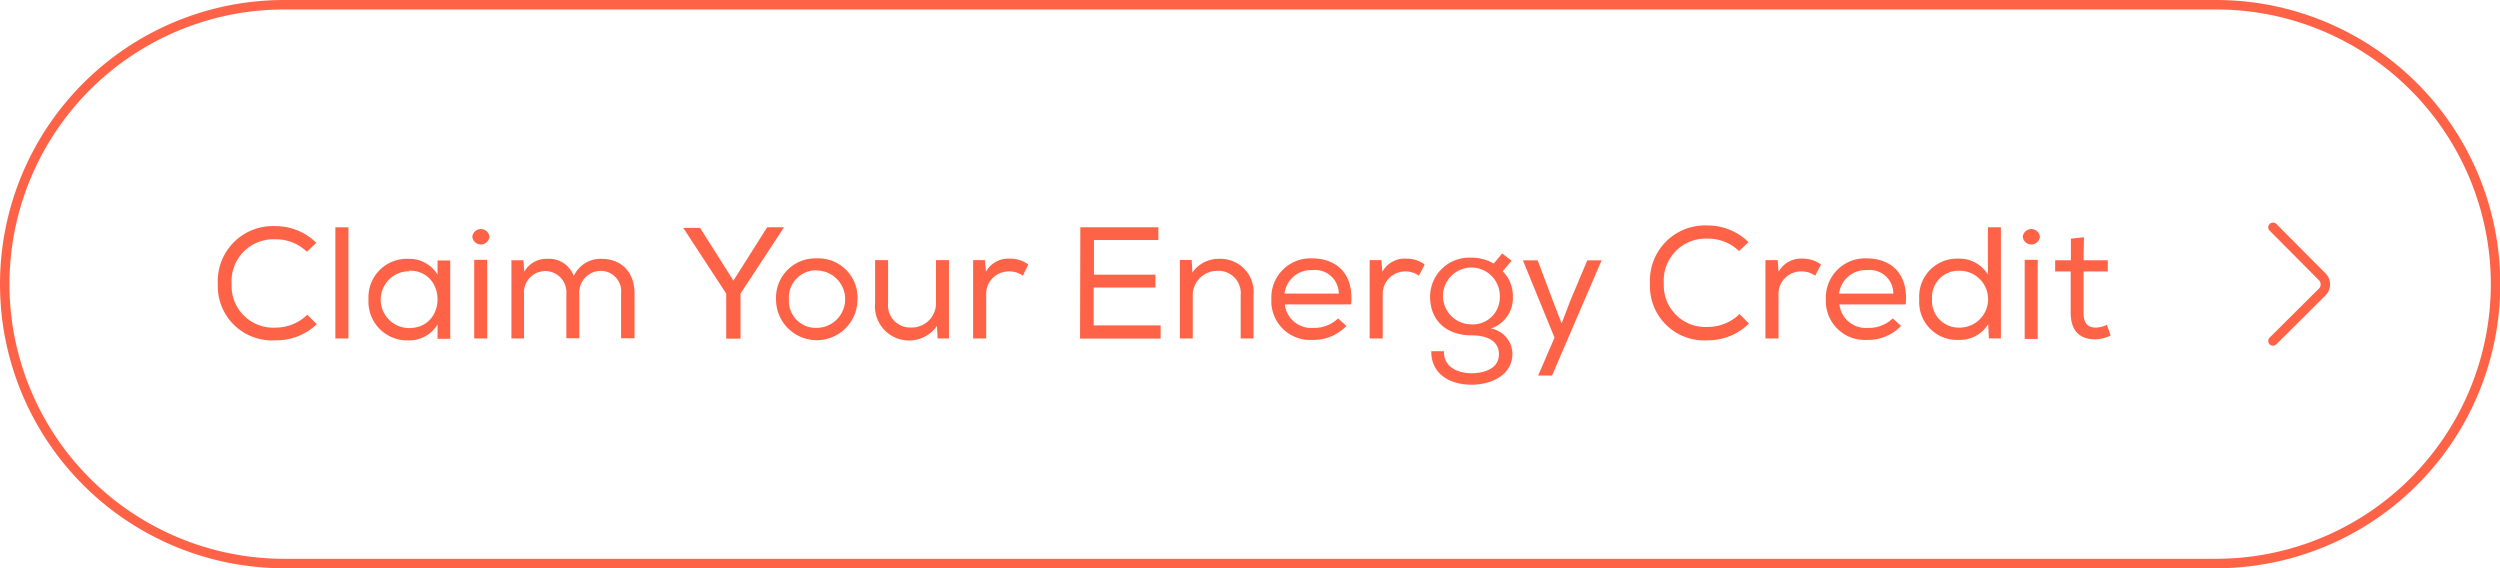 <svg xmlns="http://www.w3.org/2000/svg" viewBox="0 0 263.97 60"><path d="M29.12,35.93A5.72,5.72,0,0,1,23,30a5.81,5.81,0,0,1,6.12-6.12,6.08,6.08,0,0,1,4.28,1.76l-1,.94a4.66,4.66,0,0,0-3.28-1.31,4.42,4.42,0,0,0-4.66,4.71,4.39,4.39,0,0,0,4.66,4.61,4.79,4.79,0,0,0,3.33-1.36l1,1A6.11,6.11,0,0,1,29.12,35.93Z" style="fill:tomato"/><path d="M36.79,35.74H35.41V24h1.38Z" style="fill:tomato"/><path d="M46.2,35.78l0-1.51a3.5,3.5,0,0,1-3.05,1.67,4.09,4.09,0,0,1-4.24-4.34,4.05,4.05,0,0,1,4.25-4.27A3.48,3.48,0,0,1,46.2,29l0-1.5h1.34v8.27H46.23Zm-3-7.14a3,3,0,0,0,0,6c4,0,4-6.07,0-6.07Z" style="fill:tomato"/><path d="M51.68,25a.91.91,0,0,1-1.81,0A.91.91,0,0,1,51.68,25ZM50.07,35.74h1.37V27.43H50.07Z" style="fill:tomato"/><path d="M54,27.48h1.27l.09,1.21a2.66,2.66,0,0,1,2.44-1.36,2.76,2.76,0,0,1,2.78,1.81,3.12,3.12,0,0,1,2.92-1.81C65.65,27.33,67,28.76,67,31v4.72H65.58V31a2.16,2.16,0,0,0-2.14-2.4,2.28,2.28,0,0,0-2.27,2.43v4.69H59.8V31.05a2.24,2.24,0,0,0-2.23-2.43,2.26,2.26,0,0,0-2.24,2.43v4.69H54V27.47Z" style="fill:tomato"/><path d="M72.14,24.06v0h1.78l3.52,5.57L81,24h1.78v0L78.19,31v4.76H76.68V31Z" style="fill:tomato"/><path d="M86.23,27.28a4.14,4.14,0,0,1,4.31,4.34,4.3,4.3,0,0,1-8.6,0A4.16,4.16,0,0,1,86.23,27.28Zm0,1.26a2.88,2.88,0,0,0-2.93,3.08,2.84,2.84,0,0,0,2.91,3,3,3,0,0,0,0-6.06Z" style="fill:tomato"/><path d="M99,35.74l-.07-1.32A3.6,3.6,0,0,1,92.4,32V27.47h1.37V32a2.35,2.35,0,0,0,2.51,2.58,2.56,2.56,0,0,0,2.55-2.69V27.47h1.37v8.27H99Z" style="fill:tomato"/><path d="M104,27.45l.1,1.24a2.7,2.7,0,0,1,2.55-1.38,3.22,3.22,0,0,1,1.93.62L108,29.11a2.42,2.42,0,0,0-1.44-.45,2.37,2.37,0,0,0-2.43,2.47v4.61h-1.38V27.47H104Z" style="fill:tomato"/><path d="M114.07,24h8.24v1.34h-6.8V29H122v1.36h-6.52v4h7.07v1.39h-8.51Z" style="fill:tomato"/><path d="M124.57,27.45h1.26l.07,1.32a3.37,3.37,0,0,1,2.83-1.44,3.51,3.51,0,0,1,3.63,3.84v4.57H131V31.18a2.35,2.35,0,0,0-2.51-2.58,2.58,2.58,0,0,0-2.55,2.7v4.44h-1.36V27.45Z" style="fill:tomato"/><path d="M142.16,34.42a4.78,4.78,0,0,1-3.57,1.47,4.1,4.1,0,0,1-4.35-4.32,4.13,4.13,0,0,1,4.29-4.29c2.52,0,4.45,1.56,4.13,4.86h-7a2.8,2.8,0,0,0,3,2.48,3.65,3.65,0,0,0,2.63-1l.92.84Zm-.8-3.42a2.51,2.51,0,0,0-2.8-2.48A2.82,2.82,0,0,0,135.63,31h5.73Z" style="fill:tomato"/><path d="M145.86,27.45l.1,1.24a2.69,2.69,0,0,1,2.55-1.38,3.17,3.17,0,0,1,1.92.62l-.61,1.18a2.42,2.42,0,0,0-1.45-.45A2.37,2.37,0,0,0,146,31.13v4.61h-1.38V27.47h1.27Z" style="fill:tomato"/><path d="M155.36,39.41c1.42,0,2.91-.52,2.91-2s-1.35-2-2.89-2c-2.6,0-4.38-1.51-4.38-4.09a4.13,4.13,0,0,1,4.38-4.11,4.57,4.57,0,0,1,2.34.62l.89-1.07,1,.77-.94,1.11a3.67,3.67,0,0,1,1.07,2.68,3.39,3.39,0,0,1-2.32,3.37,2.73,2.73,0,0,1,2.27,2.69c0,2.15-2.12,3.24-4.32,3.24-2.49,0-4.29-1.31-4.24-3.54h1.33C152.43,38.74,153.85,39.39,155.36,39.41Zm0-5.16a2.85,2.85,0,0,0,3-2.86,3,3,0,1,0-3,2.86Z" style="fill:tomato"/><path d="M163.88,39.65h-1.47l1.73-4-3.34-8.16h1.56l1.62,4.3.91,2.36.89-2.34,1.82-4.32h1.51Z" style="fill:tomato"/><path d="M180.33,35.93a5.72,5.72,0,0,1-6.11-6,5.81,5.81,0,0,1,6.11-6.12,6.09,6.09,0,0,1,4.29,1.76l-1,.94a4.67,4.67,0,0,0-3.29-1.31,4.42,4.42,0,0,0-4.65,4.71,4.39,4.39,0,0,0,4.65,4.61,4.8,4.8,0,0,0,3.34-1.36l1,1A6.11,6.11,0,0,1,180.33,35.93Z" style="fill:tomato"/><path d="M187.7,27.45l.1,1.24a2.7,2.7,0,0,1,2.55-1.38,3.2,3.2,0,0,1,1.93.62l-.62,1.18a2.39,2.39,0,0,0-1.44-.45,2.37,2.37,0,0,0-2.43,2.47v4.61h-1.38V27.47h1.28Z" style="fill:tomato"/><path d="M200.72,34.42a4.78,4.78,0,0,1-3.57,1.47,4.11,4.11,0,0,1-4.36-4.32,4.14,4.14,0,0,1,4.29-4.29c2.53,0,4.46,1.56,4.14,4.86h-7a2.8,2.8,0,0,0,3,2.48,3.62,3.62,0,0,0,2.63-1l.93.84ZM199.91,31a2.49,2.49,0,0,0-2.79-2.48A2.82,2.82,0,0,0,194.19,31h5.72Z" style="fill:tomato"/><path d="M211.27,24V35.73H210l-.07-1.51a3.48,3.48,0,0,1-3.09,1.67,4,4,0,0,1-4.19-4.29,4,4,0,0,1,4.17-4.29A3.5,3.5,0,0,1,209.9,29V24h1.37Zm-4.35,4.59a2.79,2.79,0,0,0-2.92,3,2.81,2.81,0,0,0,2.92,3,3,3,0,0,0,0-6Z" style="fill:tomato"/><path d="M215.39,25a.91.91,0,0,1-1.81,0A.91.91,0,0,1,215.39,25Zm-1.61,10.79h1.38V27.43h-1.38Z" style="fill:tomato"/><path d="M220,27.48h2.56v1.18H220V33c0,1,.32,1.59,1.31,1.59a2.73,2.73,0,0,0,1.15-.3l.4,1.14a4.1,4.1,0,0,1-1.6.4c-1.78,0-2.62-1-2.62-2.83V28.66H217V27.48h1.66V25.2l1.38-.15Z" style="fill:tomato"/><path d="M234,1a29,29,0,1,1,0,58H30A29,29,0,0,1,30,1H234m0-1H30A30,30,0,0,0,0,30H0A30,30,0,0,0,30,60H234a30,30,0,0,0,30-30h0A30,30,0,0,0,234,0Z" style="fill:tomato"/><path d="M240,36l5.2-5.17a1.13,1.13,0,0,0,0-1.6L240,24" style="fill:none;stroke:tomato;stroke-linecap:round;stroke-linejoin:round"/></svg>
